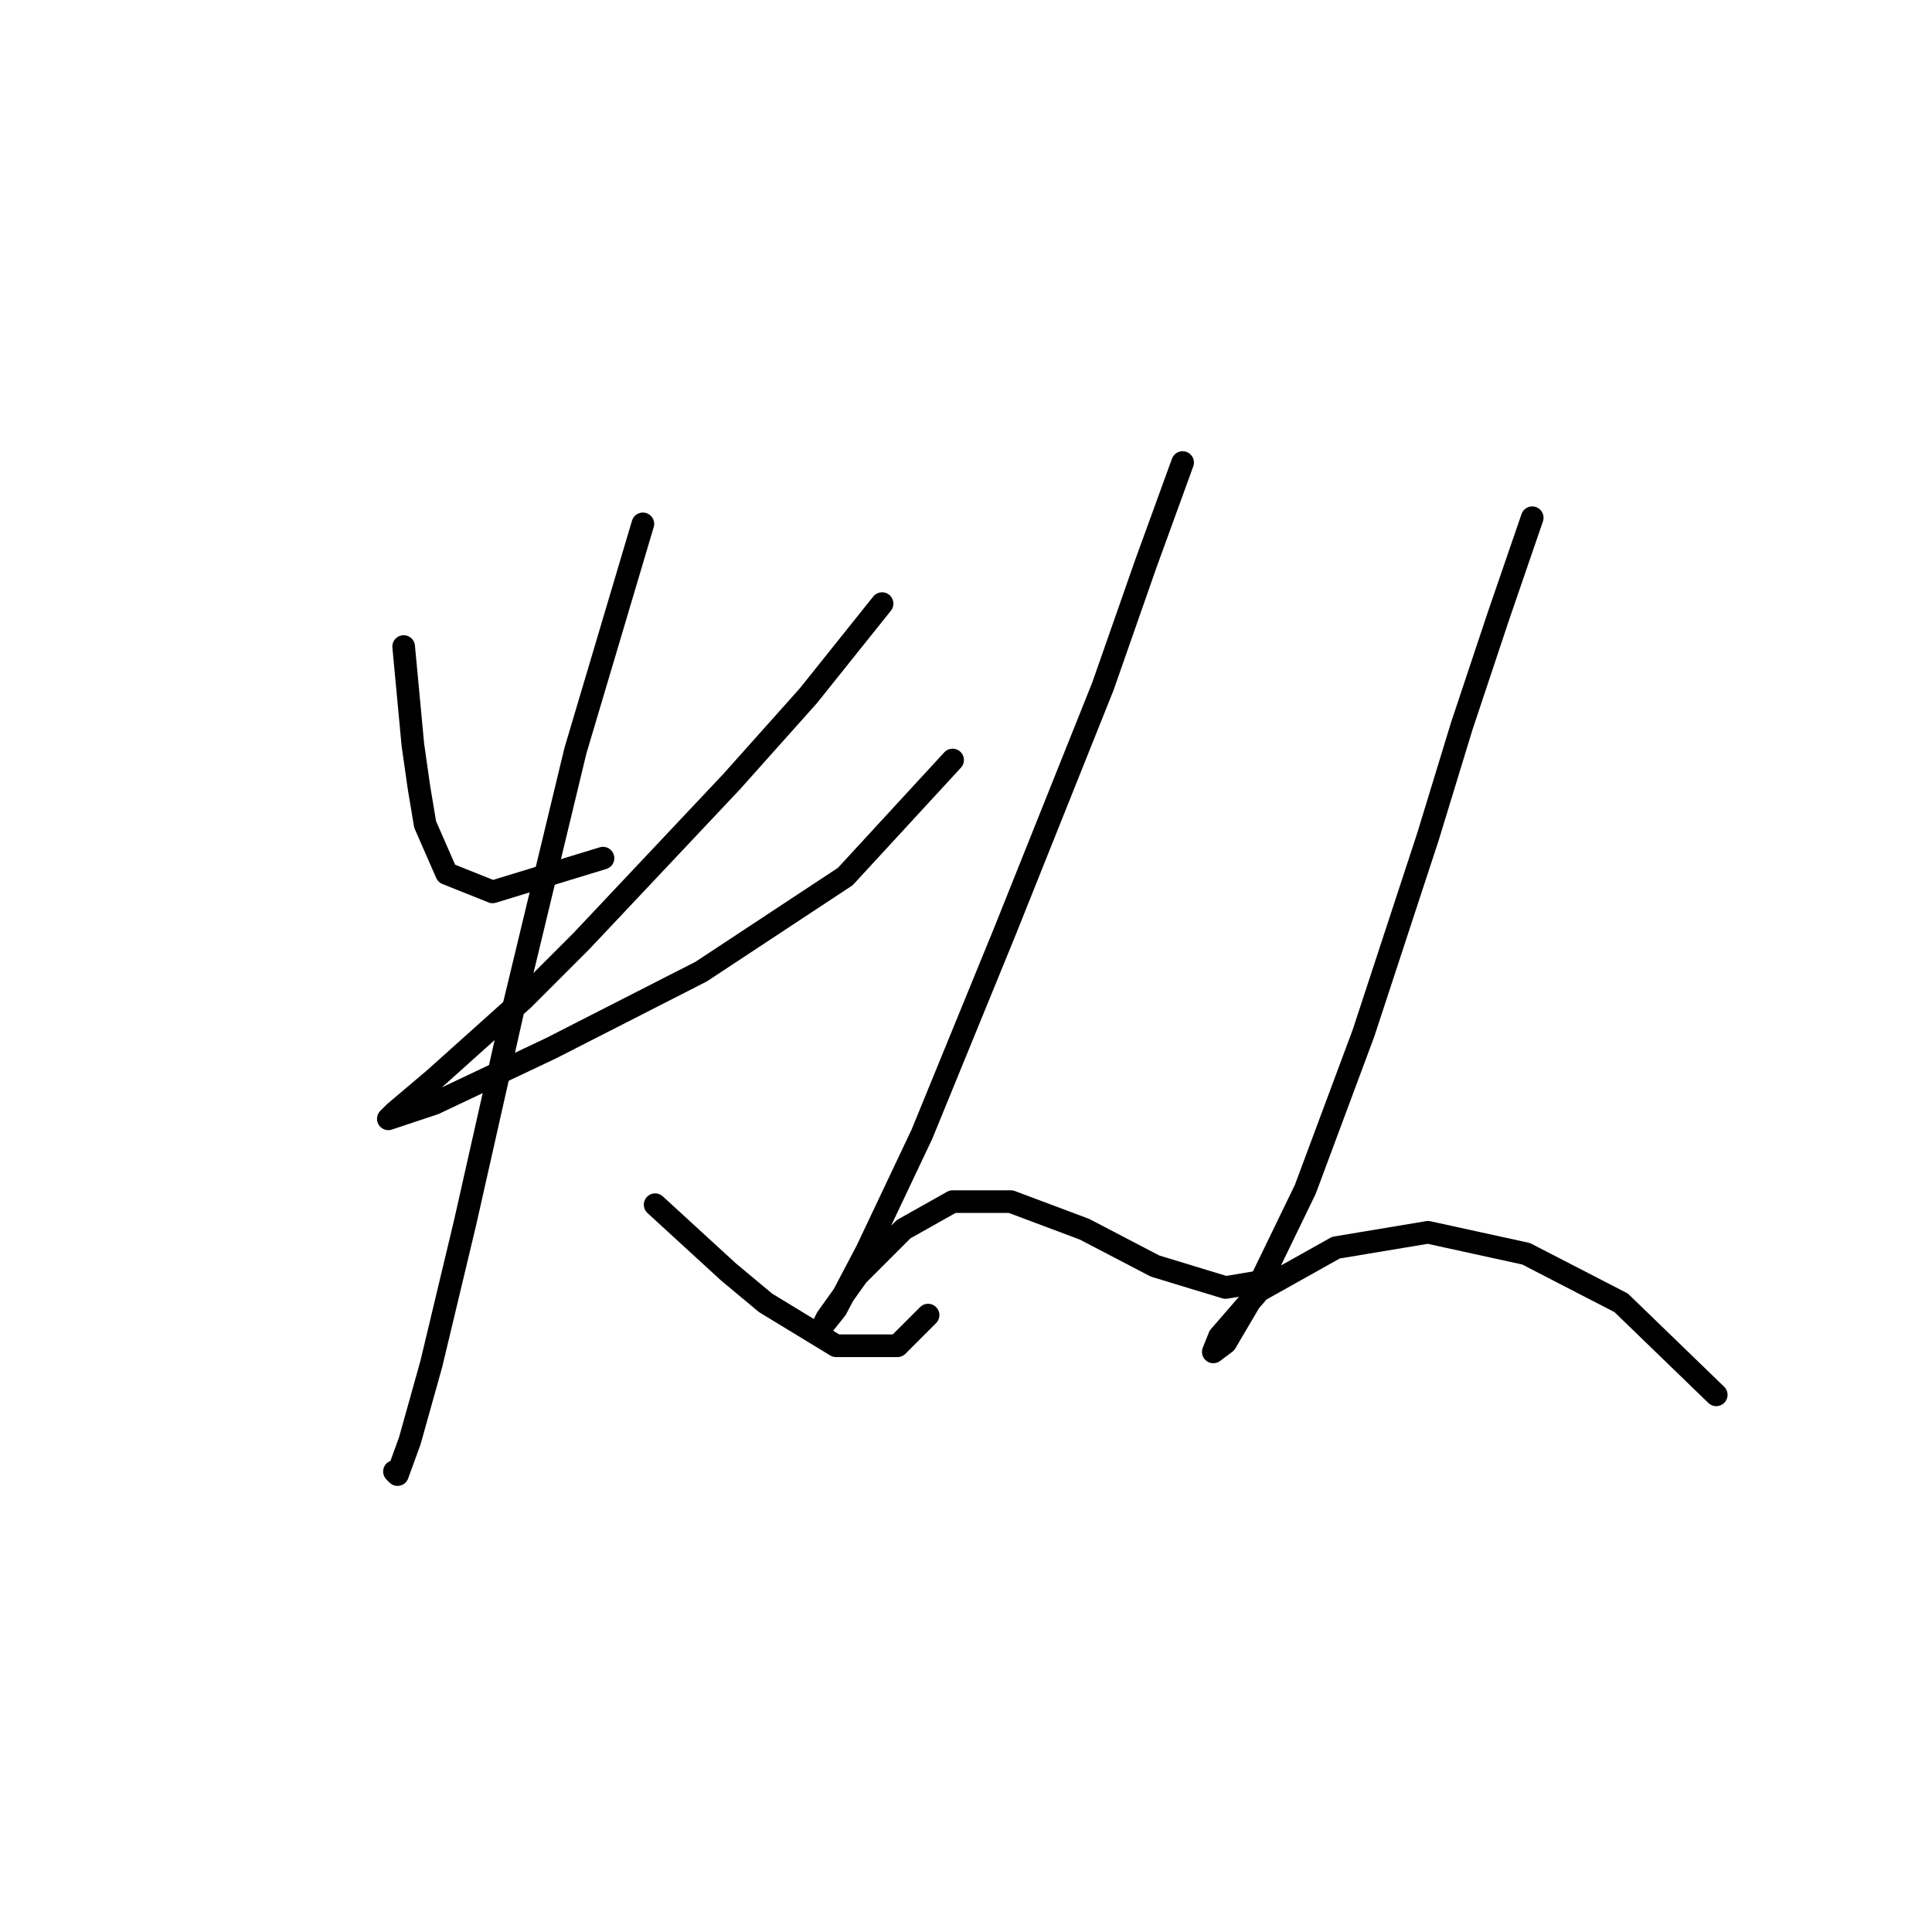 <?xml version="1.0" standalone="no"?>
    <svg width="256" height="256" xmlns="http://www.w3.org/2000/svg" version="1.1">
    <polyline stroke="black" stroke-width="3" stroke-linecap="round" fill="transparent" stroke-linejoin="round" points="53.487 85.67 54.706 98.674 55.518 104.363 56.331 109.239 59.176 115.741 65.271 118.179 79.9 113.709 79.9 113.709 " />
        <polyline stroke="black" stroke-width="3" stroke-linecap="round" fill="transparent" stroke-linejoin="round" points="116.88 79.981 107.127 92.172 96.968 103.55 77.056 124.681 69.335 132.402 57.55 142.967 52.268 147.438 51.455 148.25 57.55 146.218 72.992 138.904 92.904 128.745 112.003 116.147 126.226 100.705 126.226 100.705 " />
        <polyline stroke="black" stroke-width="3" stroke-linecap="round" fill="transparent" stroke-linejoin="round" points="85.183 69.415 76.243 99.486 68.116 133.215 61.614 162.067 57.144 180.76 54.299 190.919 52.674 195.389 52.268 194.982 52.268 194.982 " />
        <polyline stroke="black" stroke-width="3" stroke-linecap="round" fill="transparent" stroke-linejoin="round" points="86.809 159.628 91.685 164.099 96.561 168.569 101.438 172.632 110.784 178.321 118.911 178.321 122.975 174.258 122.975 174.258 " />
        <polyline stroke="black" stroke-width="3" stroke-linecap="round" fill="transparent" stroke-linejoin="round" points="156.703 61.288 151.827 74.698 146.138 90.953 133.134 123.462 122.162 150.282 114.848 165.724 110.784 173.445 109.159 175.477 109.565 174.664 113.629 168.975 119.724 162.879 126.226 159.222 133.947 159.222 143.7 162.879 153.046 167.756 162.393 170.6 167.269 169.788 167.269 169.788 " />
        <polyline stroke="black" stroke-width="3" stroke-linecap="round" fill="transparent" stroke-linejoin="round" points="203.029 68.603 198.559 81.606 193.683 96.235 189.213 110.865 180.679 136.872 172.958 157.597 166.456 171.007 162.393 177.915 160.767 179.134 161.58 177.102 166.863 171.007 177.022 165.318 189.213 163.286 202.216 166.13 214.814 172.632 227.411 184.823 227.411 184.823 " />
        </svg>
